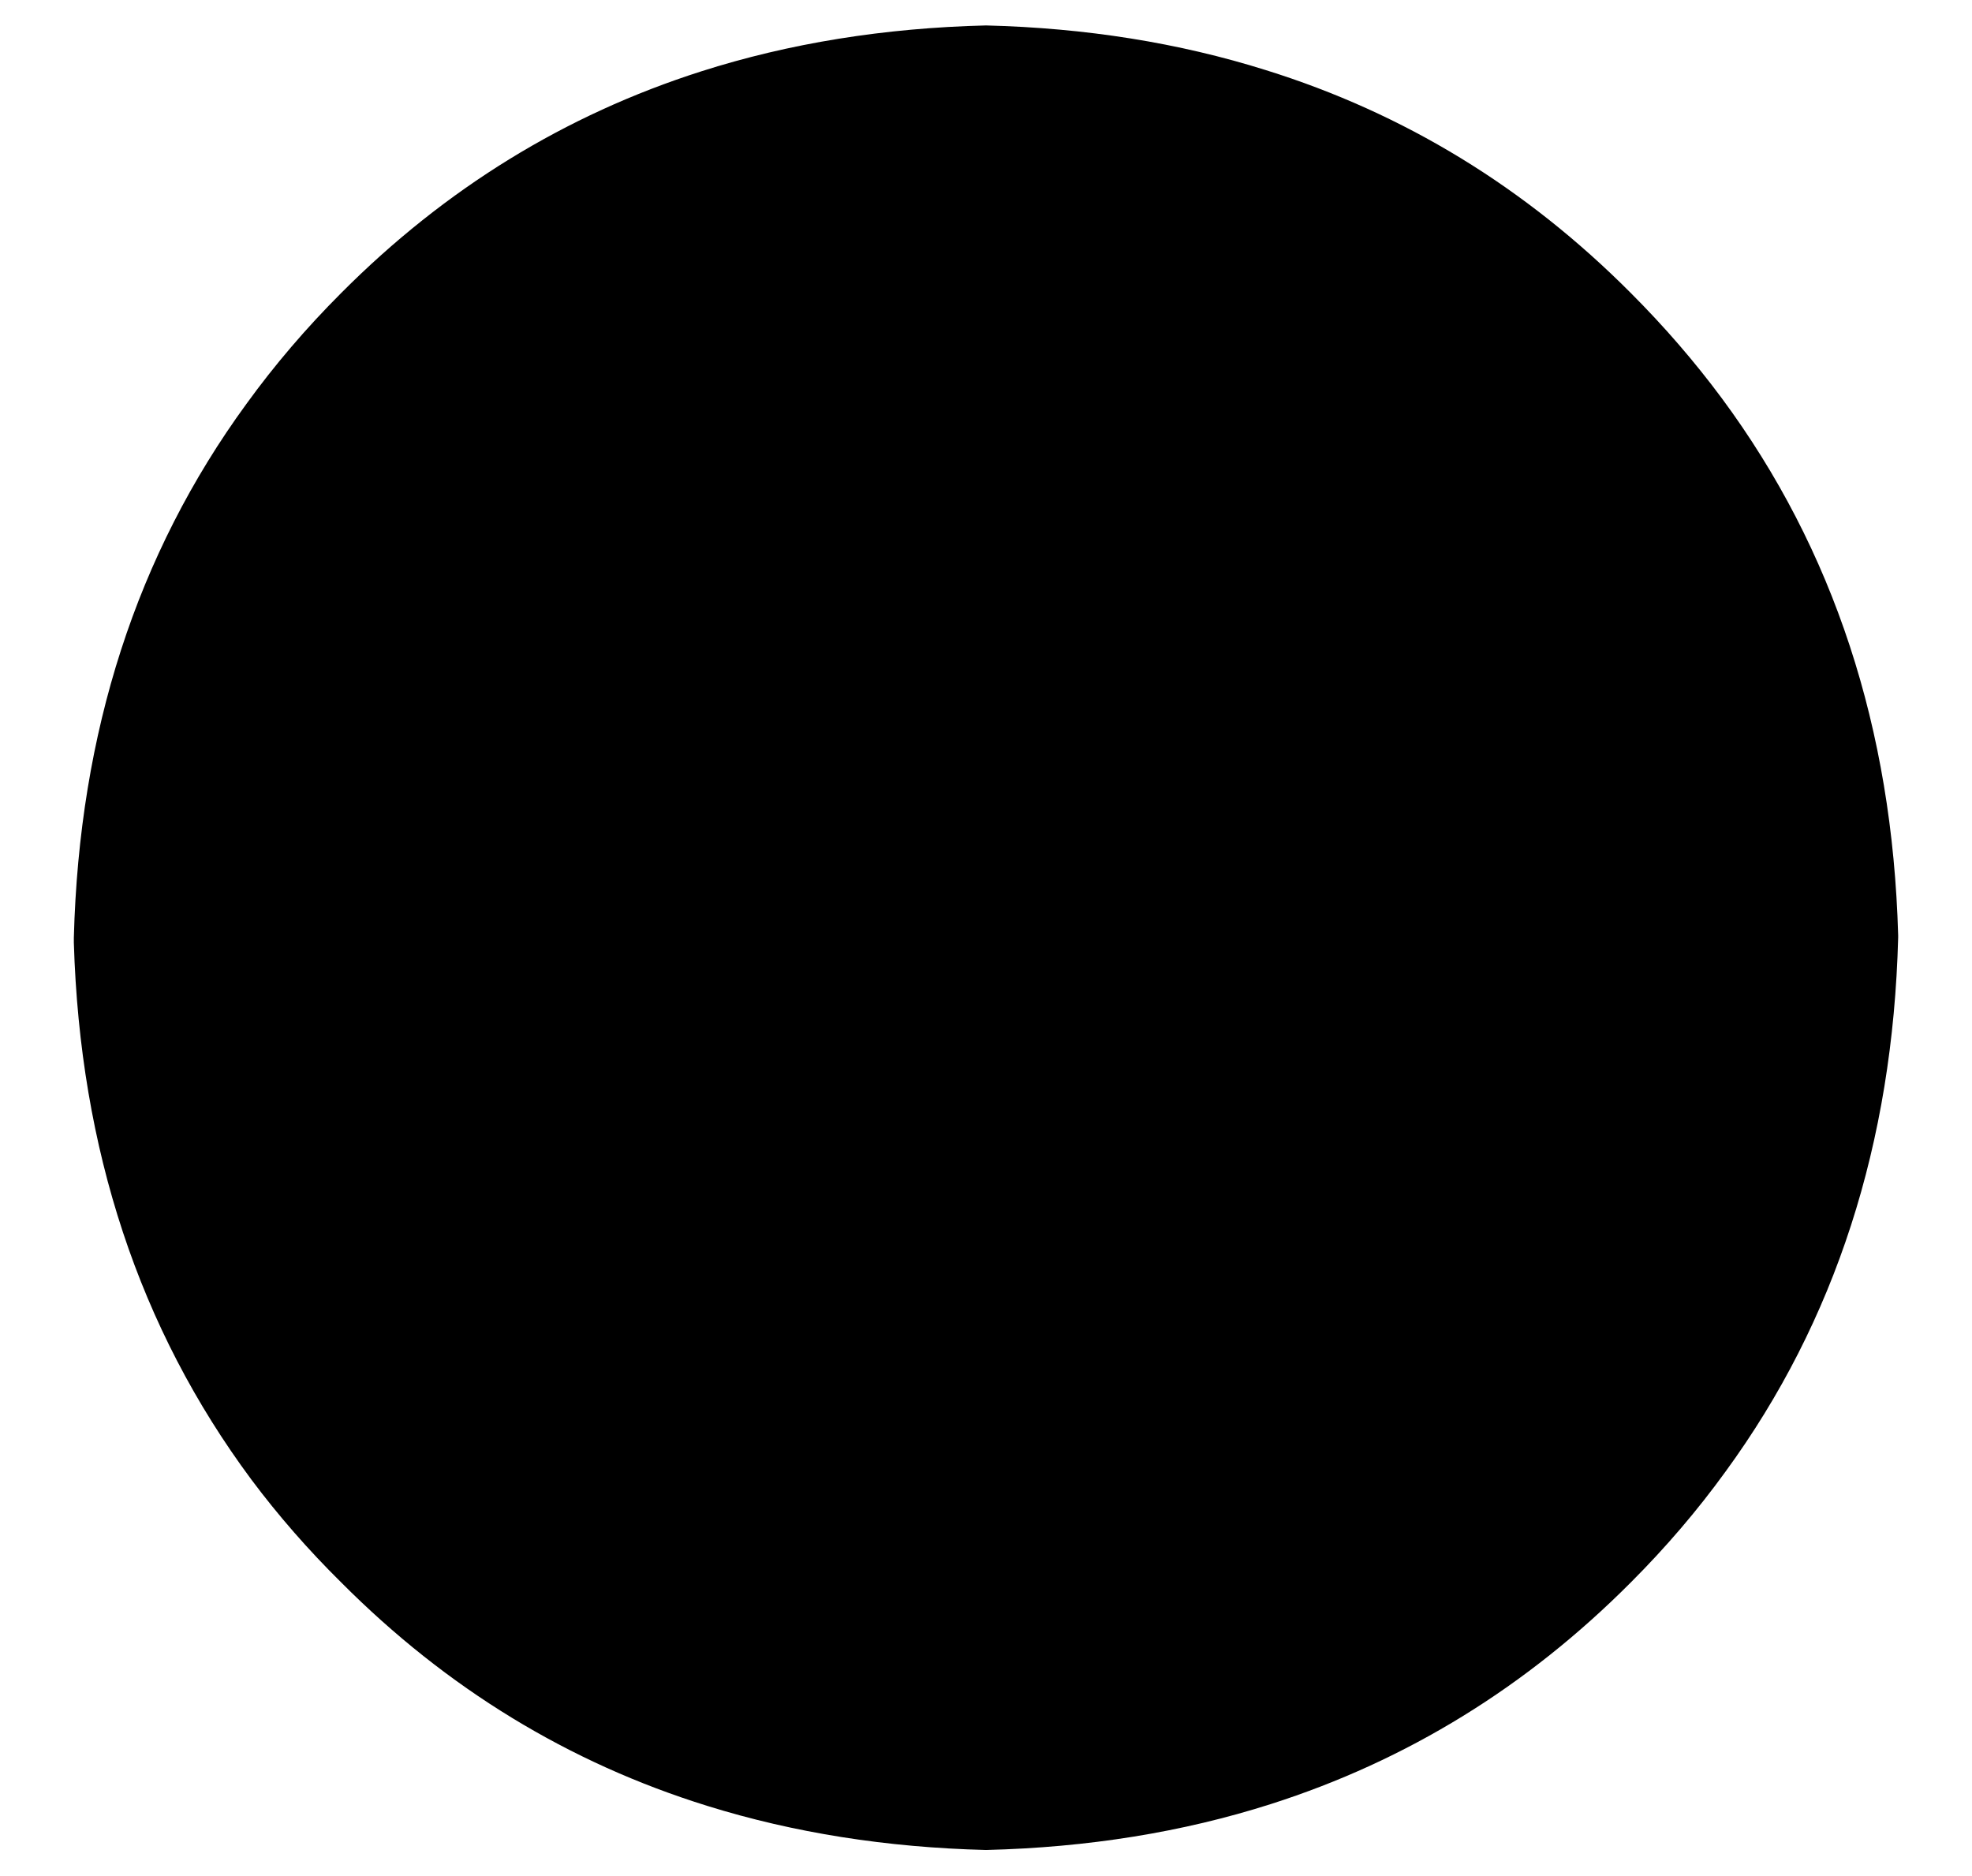 <?xml version="1.0" encoding="UTF-8" standalone="no"?>
<svg xmlns:xlink="http://www.w3.org/1999/xlink" height="151.15px" width="158.9px" xmlns="http://www.w3.org/2000/svg">
  <g transform="matrix(1.0, 0.0, 0.0, 1.0, 79.45, 75.55)">
    <path d="M-73.5 0.0 L-73.5 0.4 Q-72.75 25.4 -59.2 43.65 -55.95 48.0 -51.95 51.95 -39.2 64.75 -22.45 69.95 -12.0 73.2 0.0 73.5 12.3 73.2 22.95 69.8 39.4 64.55 51.95 51.95 56.2 47.7 59.6 43.0 72.85 24.85 73.5 0.0 L73.5 -0.2 Q72.8 -25.2 59.3 -43.45 56.0 -47.9 51.95 -51.95 39.25 -64.7 22.55 -69.9 12.05 -73.2 0.0 -73.5 -12.3 -73.2 -22.95 -69.8 -39.4 -64.55 -51.95 -51.95 -56.2 -47.7 -59.6 -43.0 -72.85 -24.85 -73.5 0.0" fill="#000000" fill-rule="evenodd" stroke="none">
      <animate attributeName="fill" dur="2s" repeatCount="indefinite" values="#000000;#000001"/>
      <animate attributeName="fill-opacity" dur="2s" repeatCount="indefinite" values="1.0;1.0"/>
      <animate attributeName="d" dur="2s" repeatCount="indefinite" values="M-73.5 0.0 L-73.5 0.4 Q-72.75 25.4 -59.2 43.65 -55.95 48.0 -51.95 51.95 -39.2 64.75 -22.45 69.95 -12.0 73.2 0.0 73.5 12.3 73.2 22.95 69.8 39.4 64.55 51.95 51.95 56.2 47.7 59.6 43.0 72.85 24.85 73.5 0.0 L73.5 -0.2 Q72.8 -25.2 59.3 -43.45 56.0 -47.9 51.95 -51.95 39.25 -64.7 22.55 -69.9 12.05 -73.2 0.0 -73.5 -12.3 -73.2 -22.95 -69.8 -39.4 -64.55 -51.95 -51.95 -56.2 -47.7 -59.6 -43.0 -72.85 -24.85 -73.5 0.0;M-79.45 -17.8 L-79.45 -17.8 Q-59.55 1.55 -39.7 20.9 -40.85 27.55 -42.0 34.2 -45.55 54.9 -49.1 75.6 -36.85 69.15 -24.6 62.7 -12.3 56.25 0.0 49.8 18.3 59.4 36.6 69.0 42.85 72.3 49.1 75.6 44.4 48.25 39.75 20.9 L39.75 20.9 Q59.6 1.55 79.45 -17.8 72.75 -18.8 66.05 -19.8 45.3 -22.8 24.55 -25.8 18.4 -38.25 12.3 -50.65 6.15 -63.1 0.0 -75.55 -9.15 -57.0 -18.3 -38.5 -21.45 -32.15 -24.55 -25.8 -52.0 -21.8 -79.45 -17.8"/>
    </path>
    <path d="M-73.5 0.0 Q-72.85 -24.85 -59.6 -43.0 -56.2 -47.7 -51.95 -51.95 -39.4 -64.55 -22.95 -69.8 -12.3 -73.2 0.0 -73.5 12.05 -73.2 22.55 -69.9 39.25 -64.7 51.95 -51.95 56.0 -47.9 59.3 -43.45 72.8 -25.2 73.5 -0.2 L73.5 0.0 Q72.85 24.85 59.6 43.0 56.2 47.7 51.95 51.95 39.4 64.55 22.95 69.8 12.3 73.2 0.0 73.5 -12.0 73.2 -22.45 69.95 -39.2 64.75 -51.95 51.95 -55.95 48.0 -59.2 43.65 -72.75 25.4 -73.5 0.4 L-73.5 0.0" fill="none" stroke="#000000" stroke-linecap="round" stroke-linejoin="round" stroke-opacity="0.0" stroke-width="1.0">
      <animate attributeName="stroke" dur="2s" repeatCount="indefinite" values="#000000;#000001"/>
      <animate attributeName="stroke-width" dur="2s" repeatCount="indefinite" values="0.0;0.0"/>
      <animate attributeName="fill-opacity" dur="2s" repeatCount="indefinite" values="0.0;0.0"/>
      <animate attributeName="d" dur="2s" repeatCount="indefinite" values="M-73.5 0.0 Q-72.85 -24.85 -59.6 -43.0 -56.2 -47.7 -51.95 -51.95 -39.4 -64.55 -22.95 -69.8 -12.3 -73.2 0.0 -73.5 12.05 -73.2 22.55 -69.9 39.25 -64.7 51.95 -51.95 56.0 -47.9 59.3 -43.45 72.8 -25.2 73.5 -0.2 L73.5 0.0 Q72.85 24.85 59.6 43.0 56.2 47.7 51.95 51.95 39.4 64.55 22.95 69.8 12.3 73.2 0.0 73.5 -12.0 73.2 -22.45 69.95 -39.2 64.75 -51.95 51.95 -55.95 48.0 -59.2 43.65 -72.75 25.4 -73.5 0.4 L-73.5 0.0;M-79.45 -17.8 Q-52.0 -21.8 -24.55 -25.8 -21.45 -32.15 -18.3 -38.5 -9.15 -57.0 0.0 -75.55 6.15 -63.1 12.3 -50.65 18.4 -38.25 24.55 -25.8 45.3 -22.8 66.05 -19.8 72.75 -18.8 79.45 -17.8 59.6 1.55 39.75 20.9 L39.75 20.9 Q44.4 48.25 49.1 75.6 42.85 72.3 36.6 69.0 18.3 59.4 0.0 49.8 -12.3 56.25 -24.6 62.7 -36.85 69.15 -49.1 75.6 -45.55 54.9 -42.0 34.2 -40.85 27.55 -39.7 20.9 -59.55 1.55 -79.45 -17.8 L-79.45 -17.8"/>
    </path>
  </g>
</svg>
